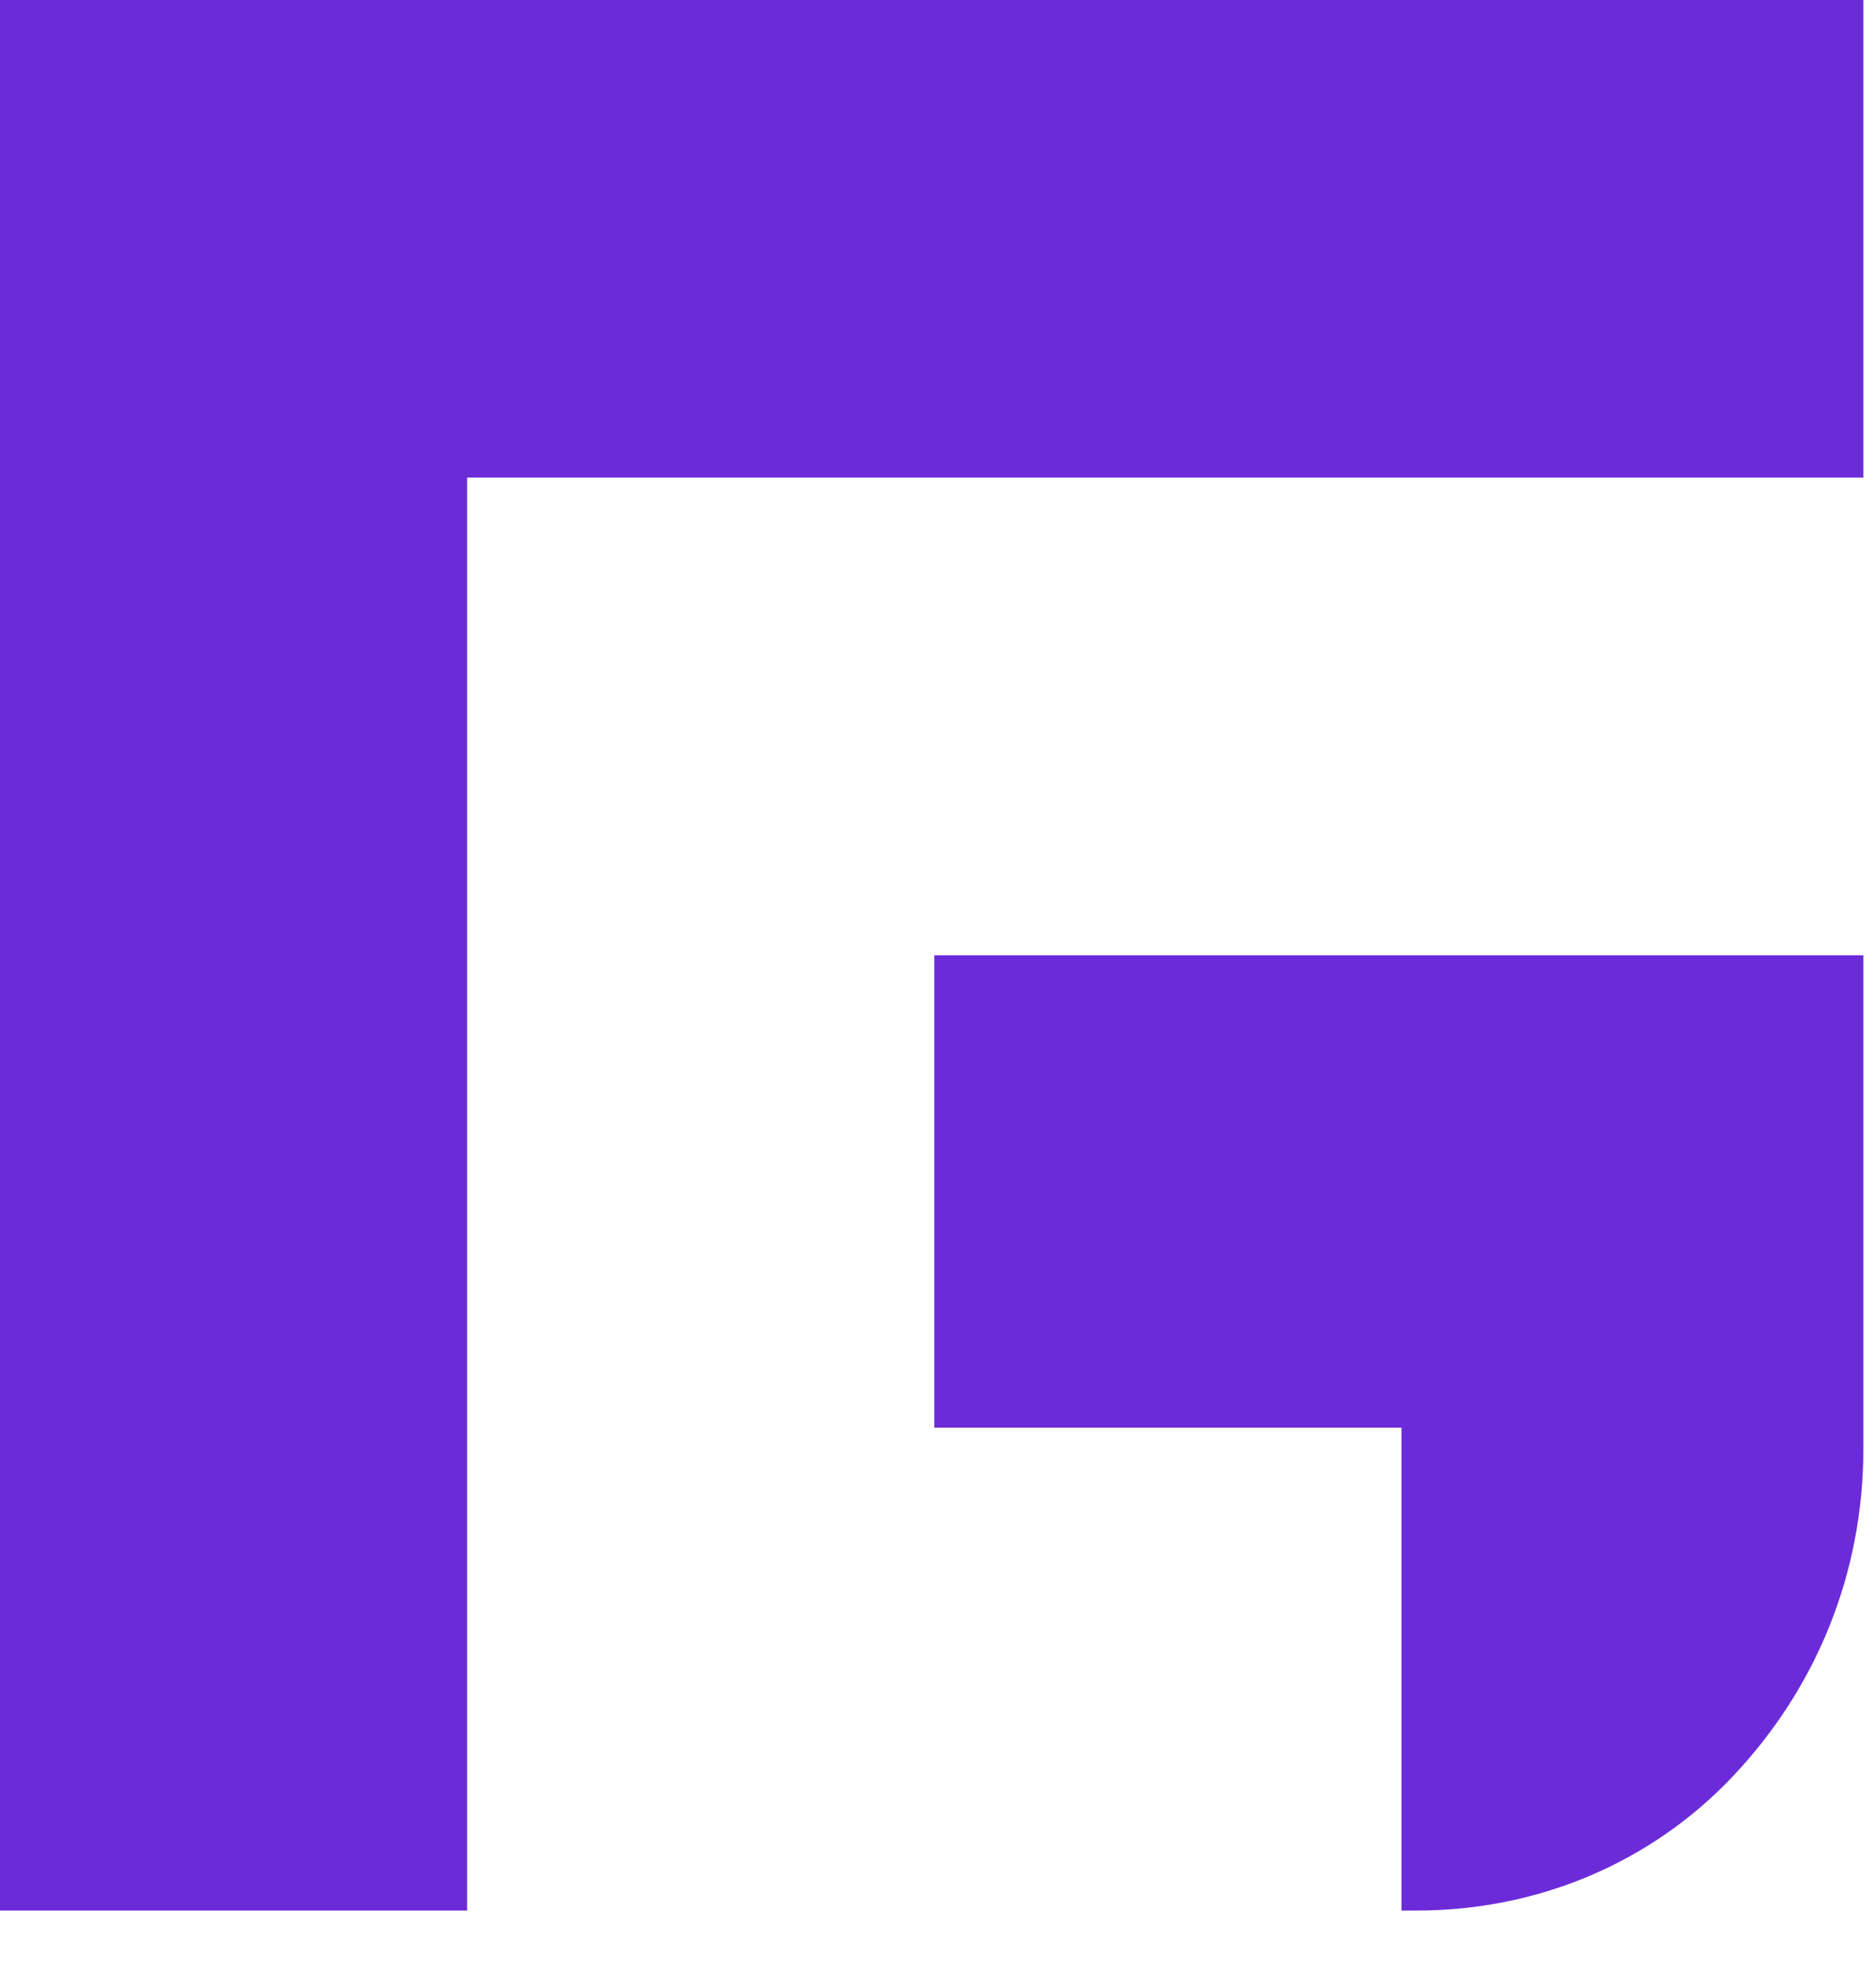 <svg width="22" height="23" viewBox="0 0 22 23" fill="none" xmlns="http://www.w3.org/2000/svg">
<path fill-rule="evenodd" clip-rule="evenodd" d="M10.896 0H16.374H21.852V5.6H16.374H10.896H5.478V11.2V11.565V16.8V16.861V22.4H0V16.861V16.8V11.565V11.2V5.6V0H5.478H10.896ZM16.374 16.739H10.957V11.2H21.852V16.983C21.852 18.444 21.304 19.783 20.33 20.817C19.357 21.852 18.017 22.4 16.617 22.4H16.435V16.739H16.374Z" fill="#6C2BD9"/>
</svg>

